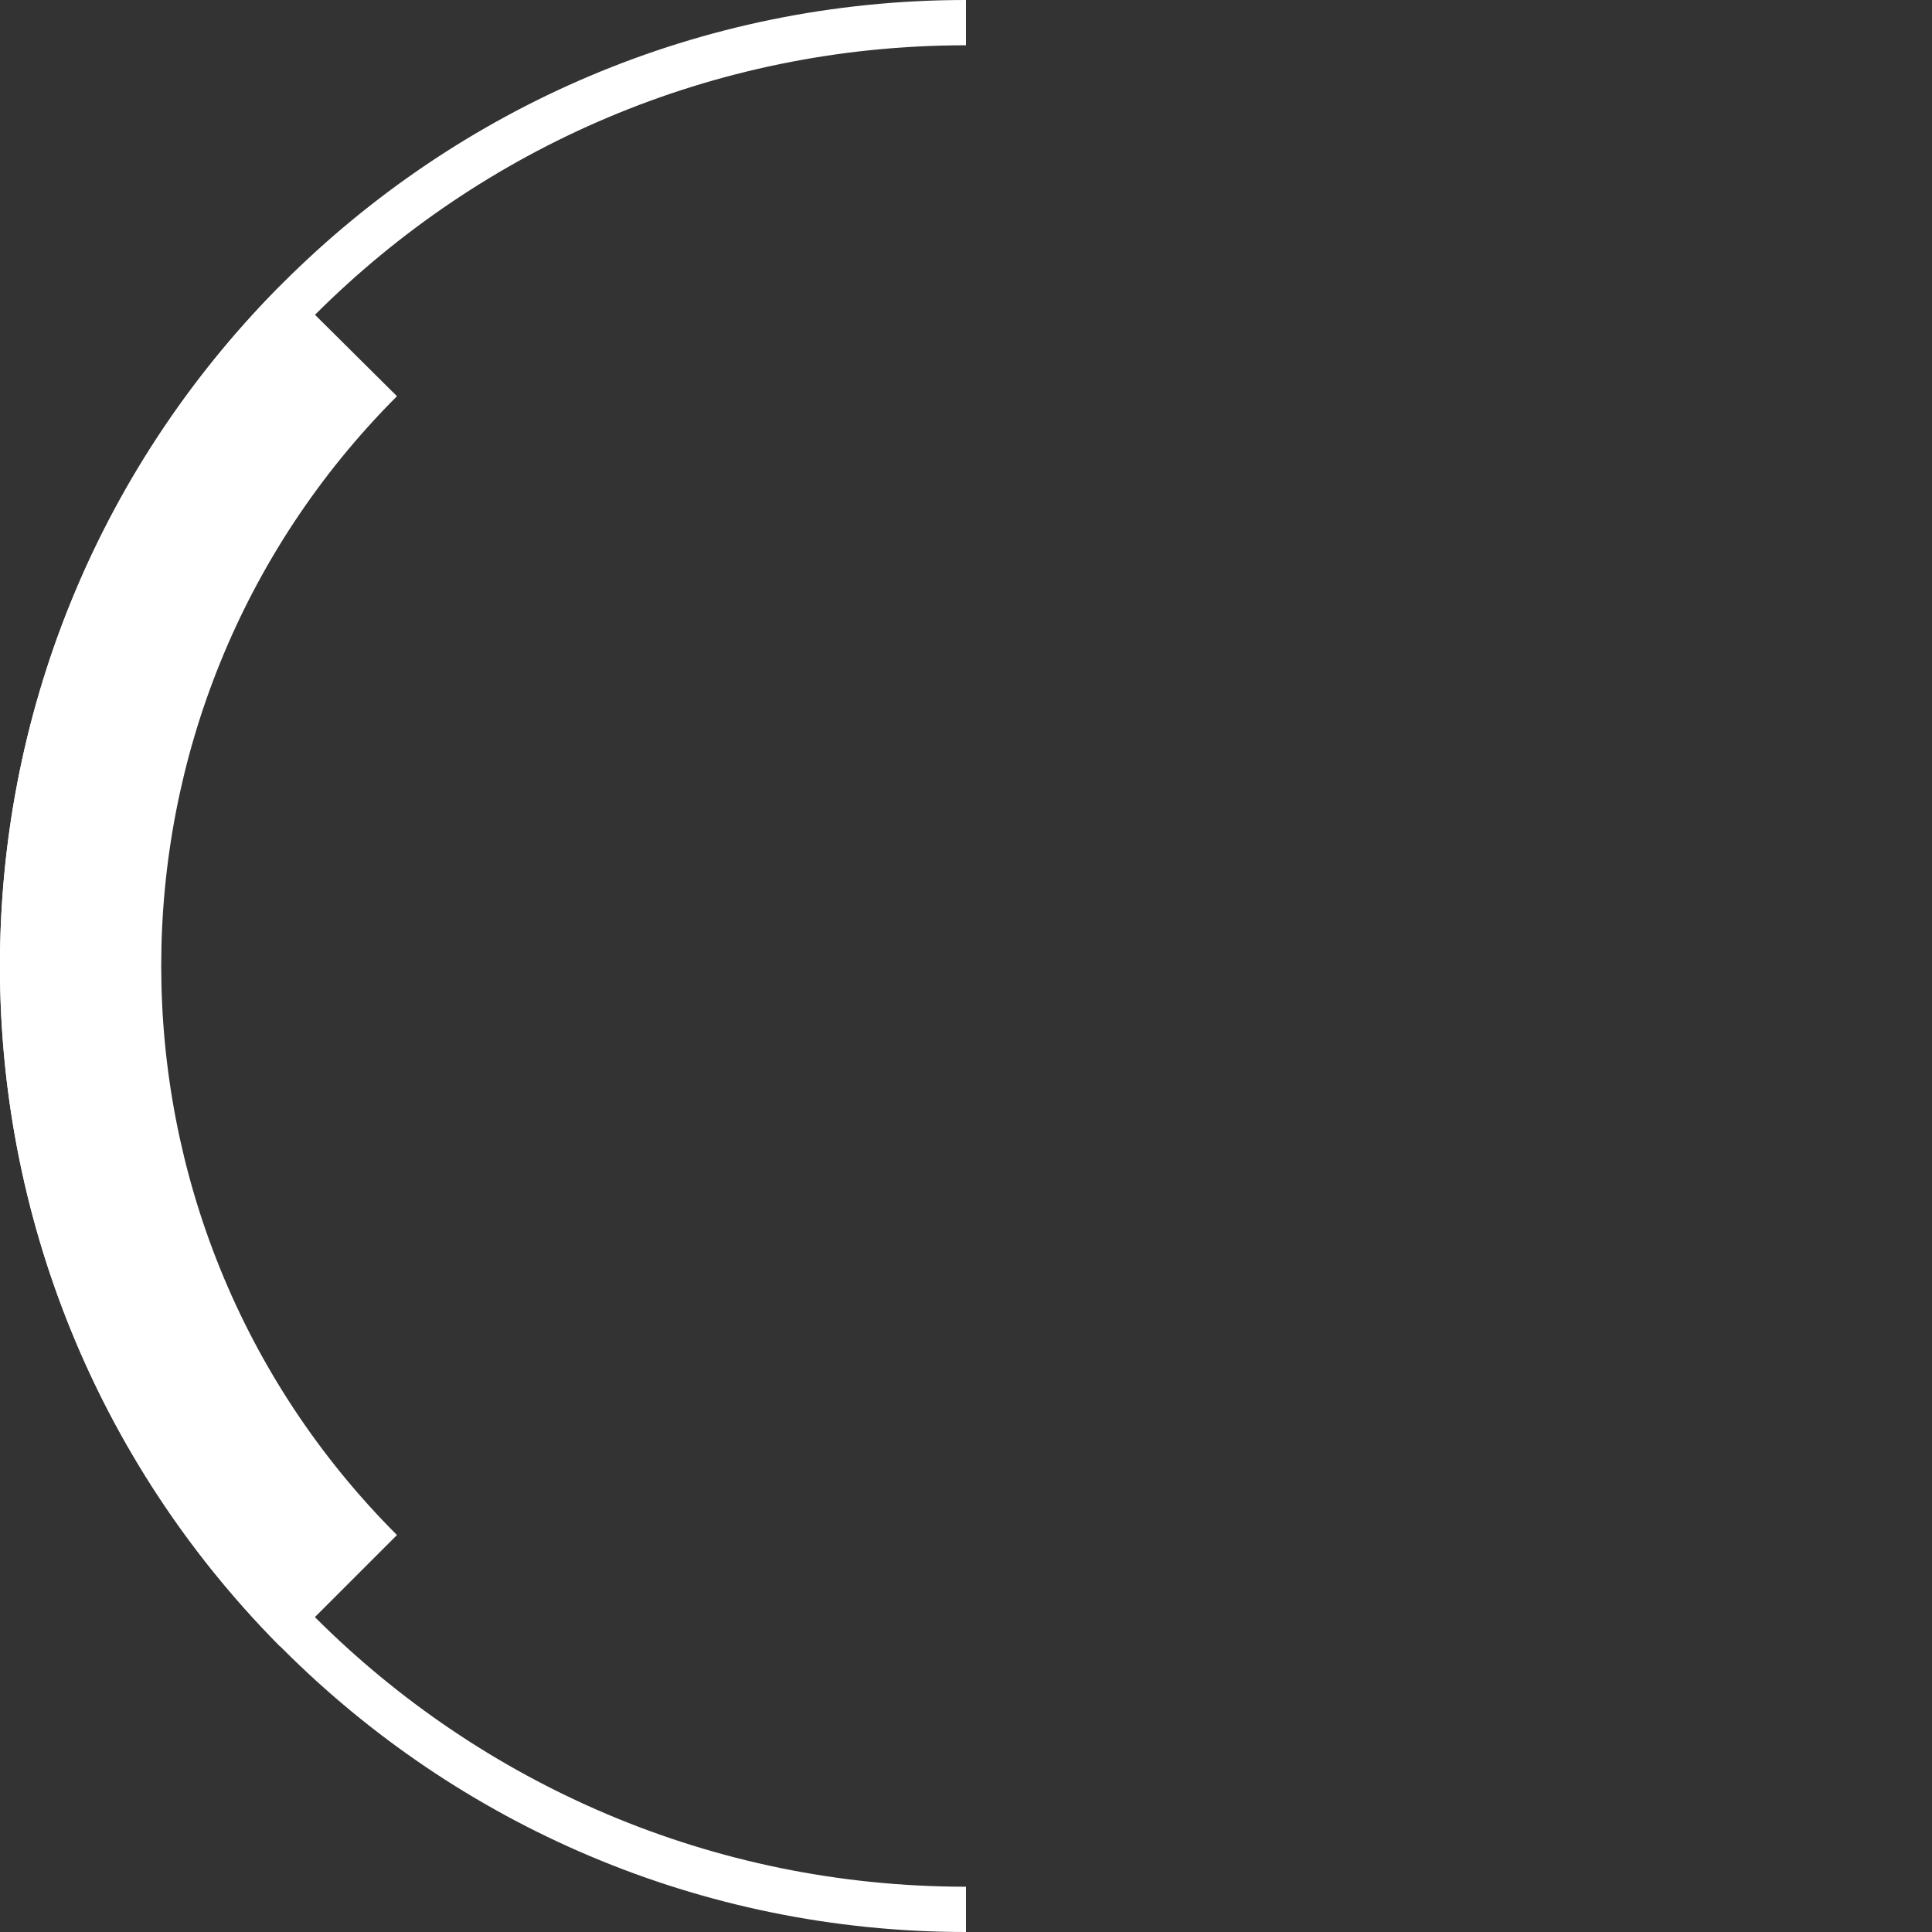 <?xml version="1.0" encoding="utf-8"?>
<!-- Generator: Adobe Illustrator 26.3.1, SVG Export Plug-In . SVG Version: 6.00 Build 0)  -->
<svg version="1.1" baseProfile="tiny" id="Слой_1"
	 xmlns="http://www.w3.org/2000/svg" xmlns:xlink="http://www.w3.org/1999/xlink" x="0px" y="0px" viewBox="0 0 512 512"
	 overflow="visible" xml:space="preserve">
<rect x="0" y="0" width="512" height="512" fill="#333333" stroke="none"/>
<path fill="#FFFFFF" d="M12,256C12,121.2,121.2,12,256,12V0C114.6,0,0,114.6,0,256s114.6,256,256,256v-12C121.2,500,12,390.8,12,256
	z"/>
<path fill="#FFFFFF" d="M76,436l29.2-29.2c-83.3-83.3-83.3-218.4,0-301.8L76,76c-0.5-0.5-1.4-0.5-2,0c-98.7,99.7-98.7,260.3,0,360.1
	C74.6,436.6,75.4,436.6,76,436z"/>
</svg>
